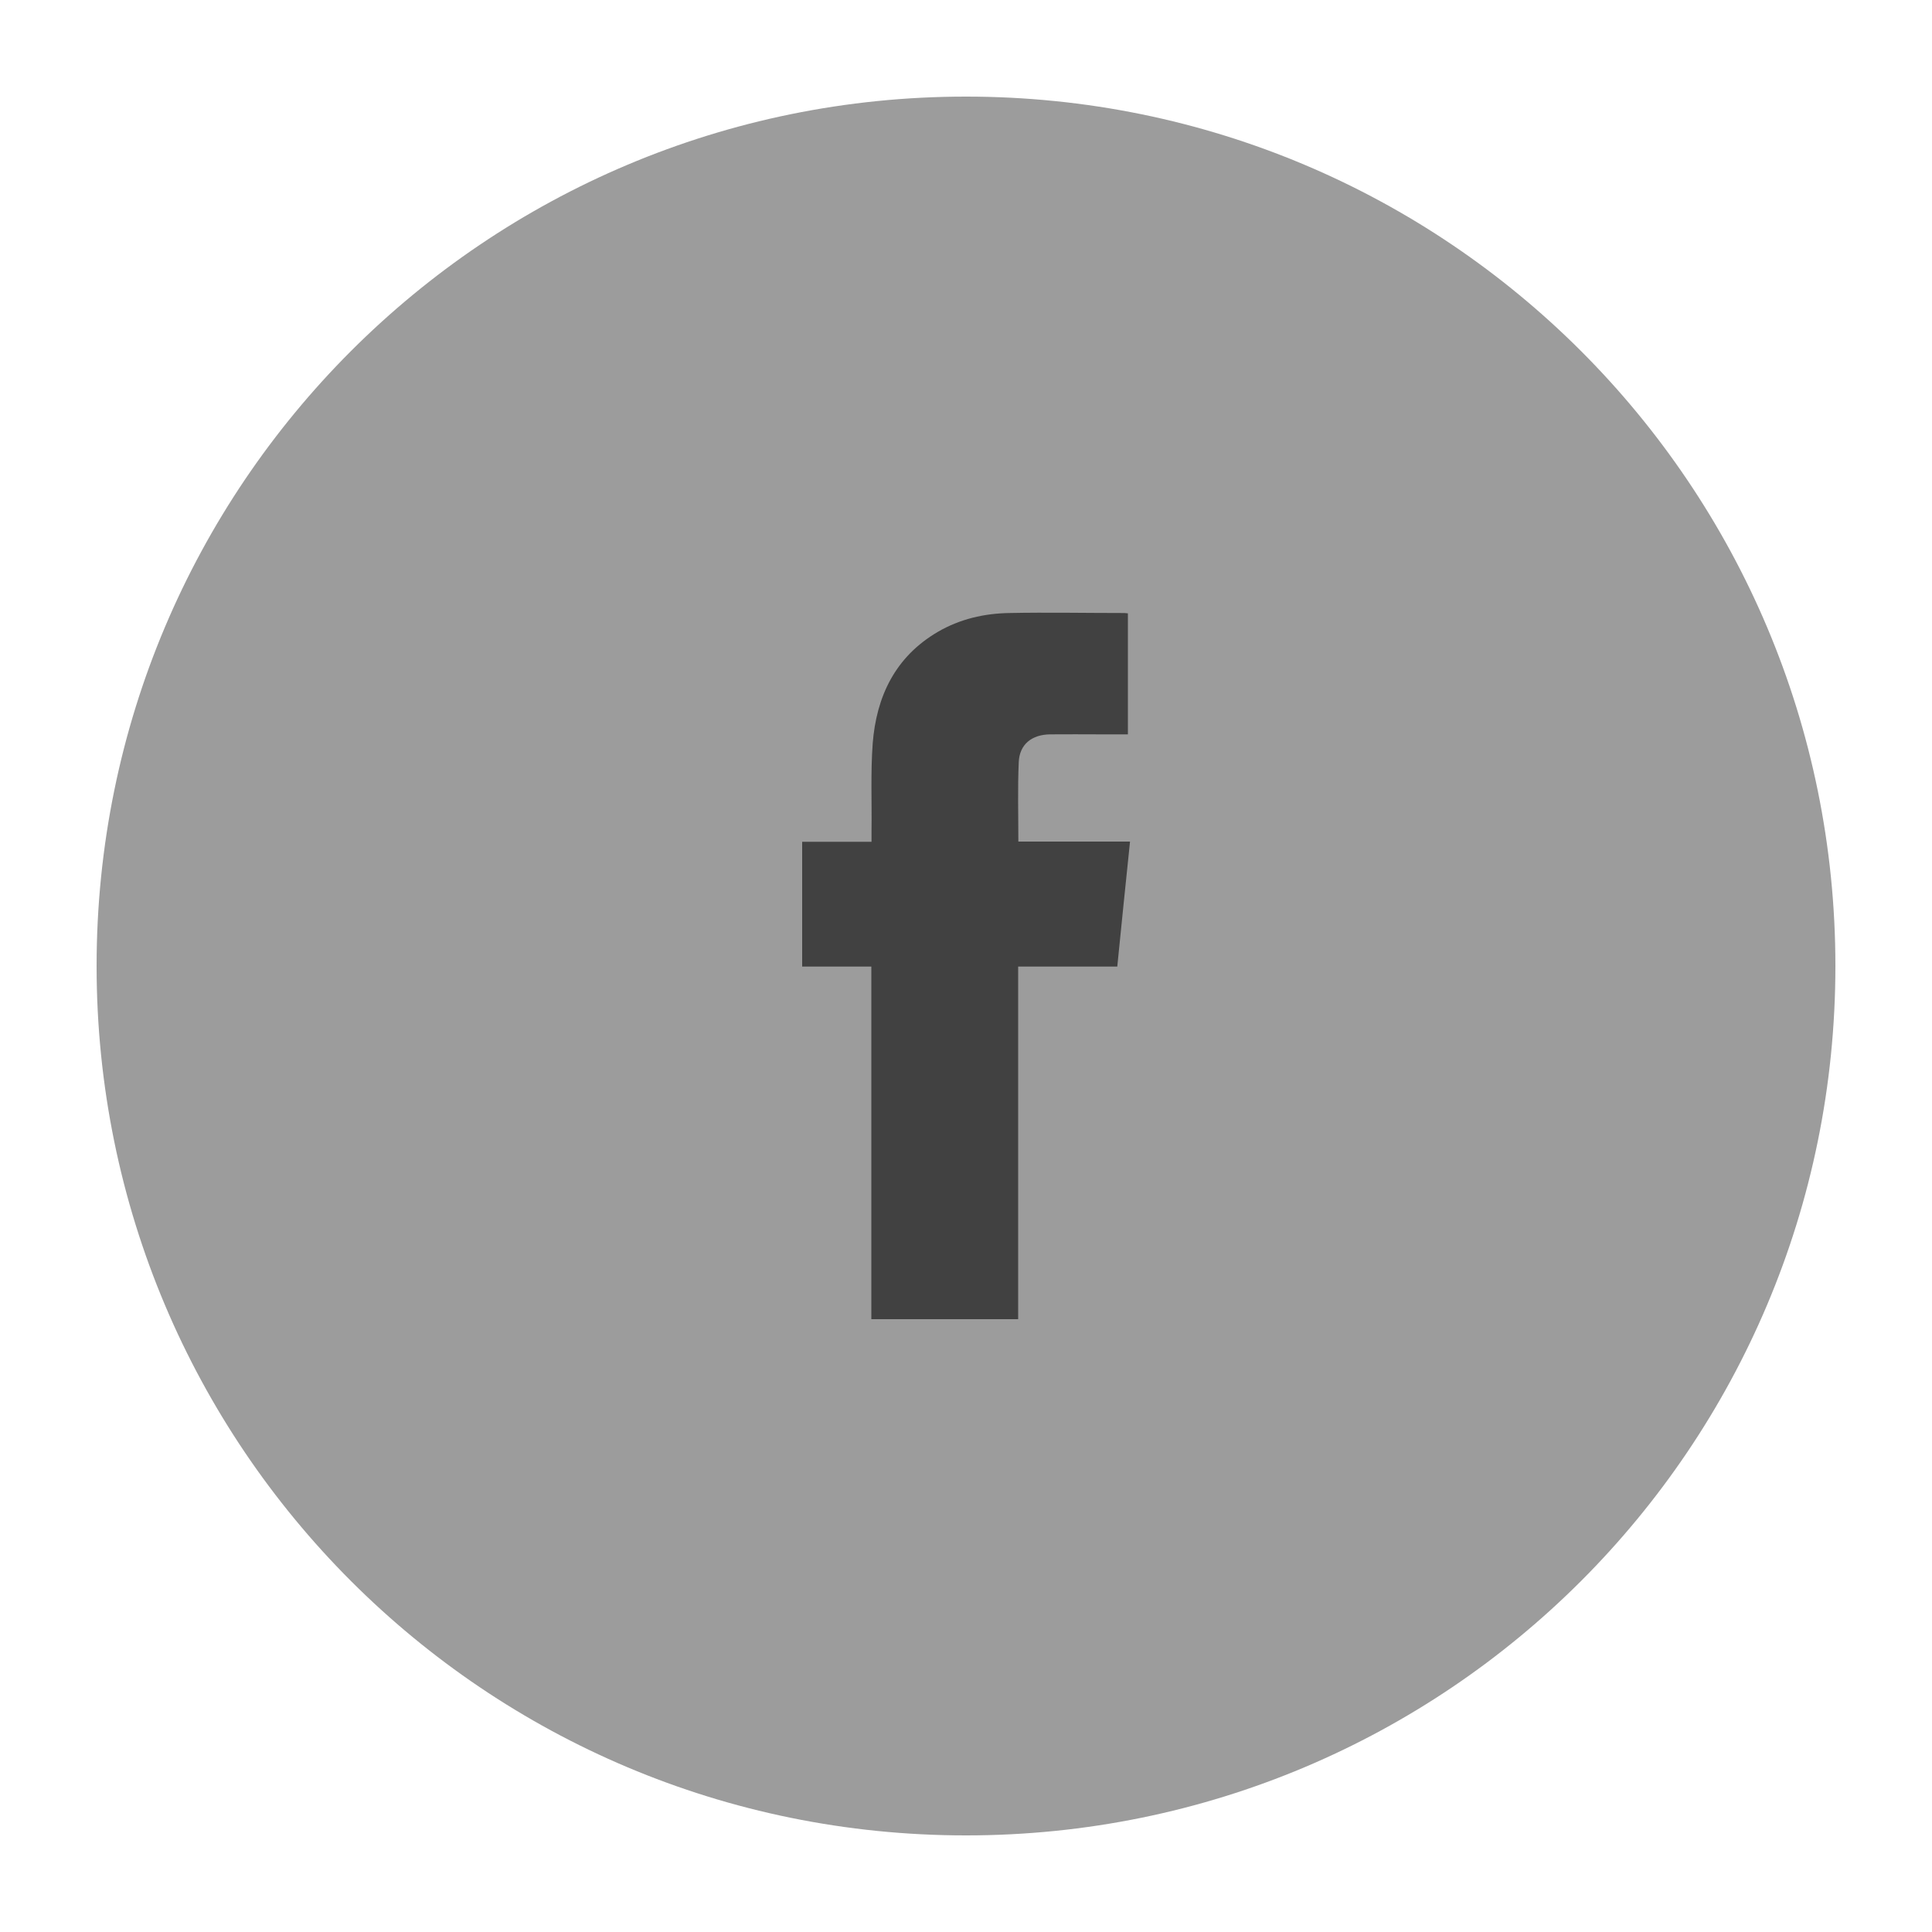 <svg xmlns="http://www.w3.org/2000/svg" viewBox="0 0 100 100" width="100" height="100"><defs></defs><g id="Layer"><path id="Layer" style="fill: #9c9c9c" d="M95,50c0,-24.88 -20.11,-45 -45,-45c-24.88,0 -45,20.11 -45,45c0,24.89 20.11,45 45,45c24.89,0 45,-20.11 45,-45z" /><path id="Layer" style="fill: #414141" d="M58.38,31.76c0,2.09 0,4.14 0,6.25c-0.48,0 -0.95,0 -1.42,0c-0.87,0 -1.73,-0.01 -2.6,0c-0.95,0.01 -1.59,0.51 -1.63,1.44c-0.06,1.35 -0.02,2.7 -0.02,4.11c1.93,0 3.83,0 5.78,0c-0.23,2.18 -0.44,4.3 -0.66,6.47c-1.72,0 -3.4,0 -5.13,0c0,6.11 0,12.17 0,18.25c-2.55,0 -5.05,0 -7.6,0c0,-6.08 0,-12.14 0,-18.25c-1.22,0 -2.39,0 -3.58,0c0,-2.16 0,-4.28 0,-6.46c1.18,0 2.36,0 3.59,0c0,-0.22 0,-0.38 0,-0.55c0.02,-1.51 -0.05,-3.02 0.06,-4.53c0.19,-2.45 1.17,-4.5 3.38,-5.79c1.14,-0.66 2.39,-0.95 3.69,-0.97c1.98,-0.04 3.97,0 5.95,0c0.06,0 0.11,0.01 0.2,0.02z" /></g></svg>